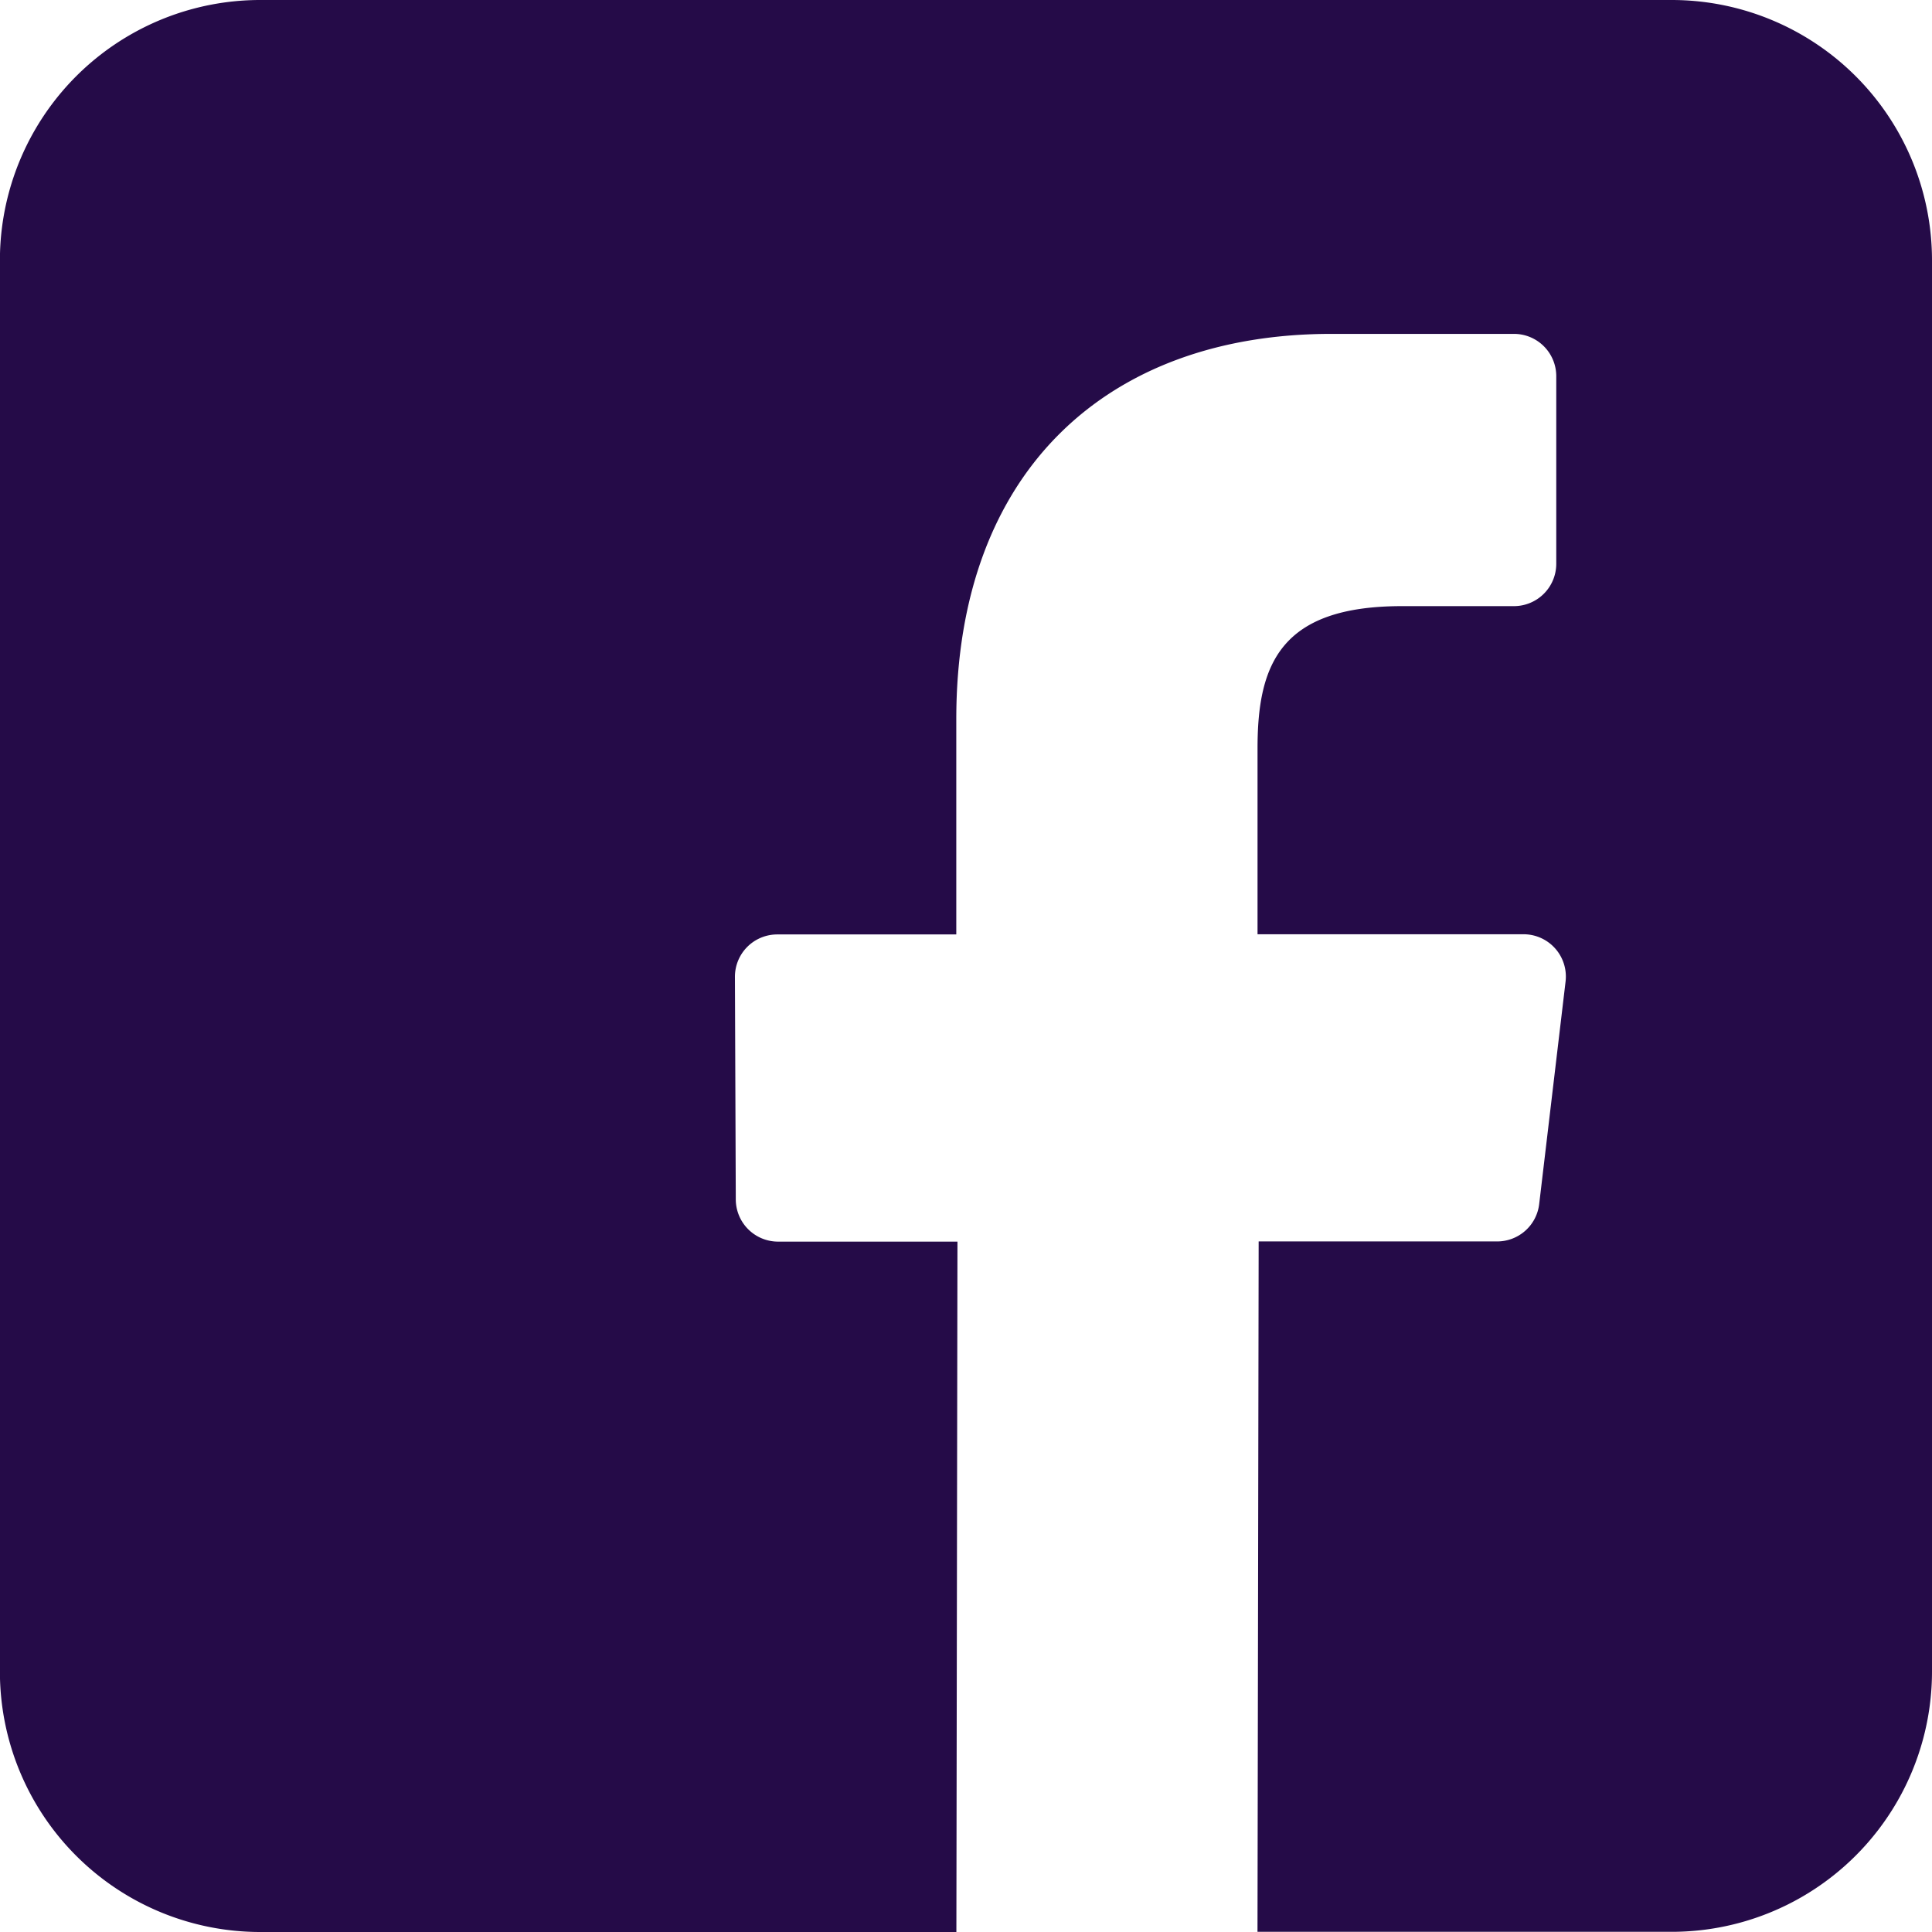 <svg xmlns="http://www.w3.org/2000/svg" width="42.976" height="42.977" viewBox="0 0 42.976 42.977"><defs><style>.a{fill:#250b48;}</style></defs><path class="a" d="M37.187,0H5.793A5.791,5.791,0,0,0,0,5.791V37.185a5.791,5.791,0,0,0,5.791,5.791H21.276L21.3,27.619h-3.99a.941.941,0,0,1-.941-.938l-.019-4.95a.941.941,0,0,1,.941-.945h3.983V16c0-5.551,3.39-8.573,8.342-8.573h4.063a.941.941,0,0,1,.941.941v4.174a.942.942,0,0,1-.941.941H31.189c-2.693,0-3.214,1.28-3.214,3.158v4.141h5.917a.941.941,0,0,1,.935,1.052l-.587,4.95a.941.941,0,0,1-.935.831H28l-.026,15.357h9.213a5.791,5.791,0,0,0,5.791-5.791V5.791A5.791,5.791,0,0,0,37.187,0Z" transform="translate(-0.002)"/></svg>